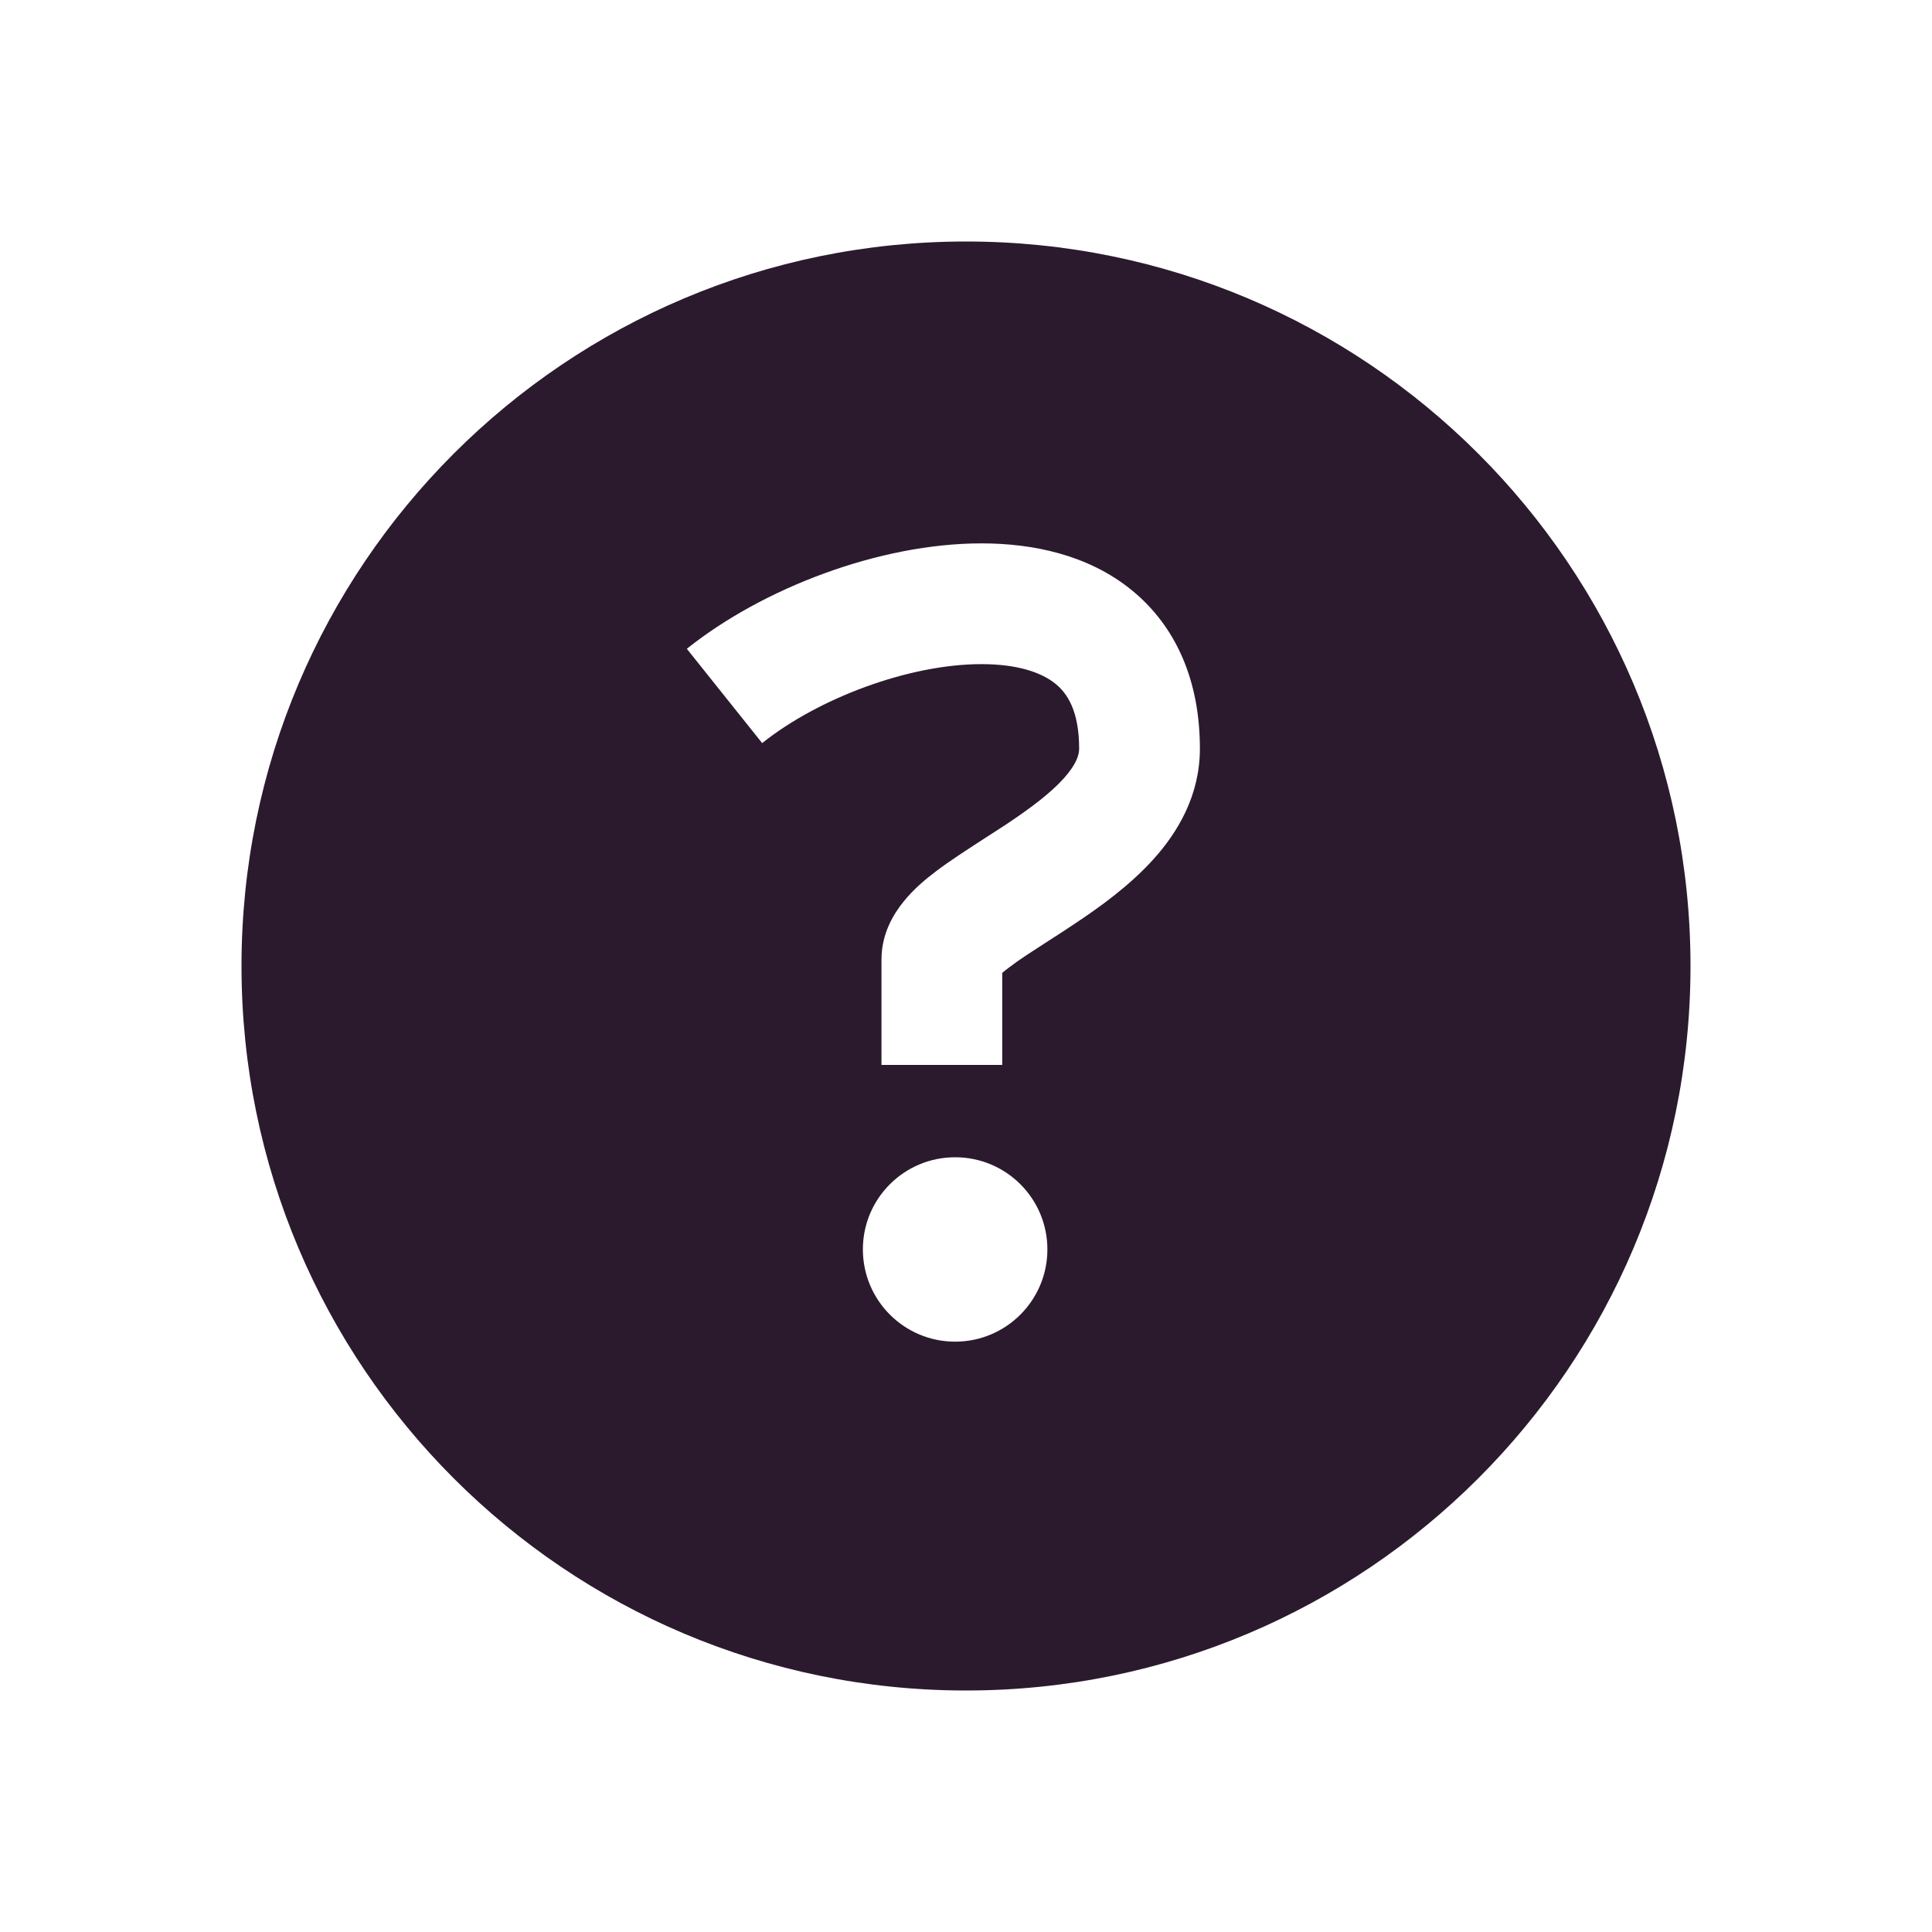 <svg width="16" height="16" viewBox="0 0 16 16" fill="none" xmlns="http://www.w3.org/2000/svg">
<path fill-rule="evenodd" clip-rule="evenodd" d="M14 8C14 11.314 11.314 14 8 14C4.686 14 2 11.314 2 8C2 4.686 4.686 2 8 2C11.314 2 14 4.686 14 8ZM8.128 5.5C7.527 5.5 6.776 5.783 6.312 6.154L5.688 5.373C6.315 4.872 7.282 4.5 8.128 4.5C8.555 4.5 9.01 4.595 9.367 4.883C9.743 5.187 9.937 5.642 9.937 6.2C9.937 6.587 9.754 6.892 9.553 7.115C9.356 7.334 9.107 7.513 8.896 7.653C8.807 7.712 8.729 7.763 8.658 7.808C8.541 7.884 8.444 7.945 8.358 8.011C8.334 8.029 8.315 8.044 8.3 8.057V8.819H7.3V7.946C7.3 7.731 7.401 7.568 7.482 7.468C7.564 7.365 7.666 7.28 7.755 7.213C7.87 7.126 8.023 7.028 8.163 6.937C8.226 6.896 8.288 6.857 8.342 6.821C8.54 6.689 8.701 6.567 8.81 6.446C8.916 6.327 8.937 6.251 8.937 6.2C8.937 5.886 8.838 5.741 8.74 5.662C8.624 5.568 8.424 5.5 8.128 5.5ZM8.674 10.347C8.674 10.769 8.332 11.111 7.91 11.111C7.488 11.111 7.146 10.769 7.146 10.347C7.146 9.925 7.488 9.584 7.91 9.584C8.332 9.584 8.674 9.925 8.674 10.347Z" fill="#2B1A2E"/>
</svg>
